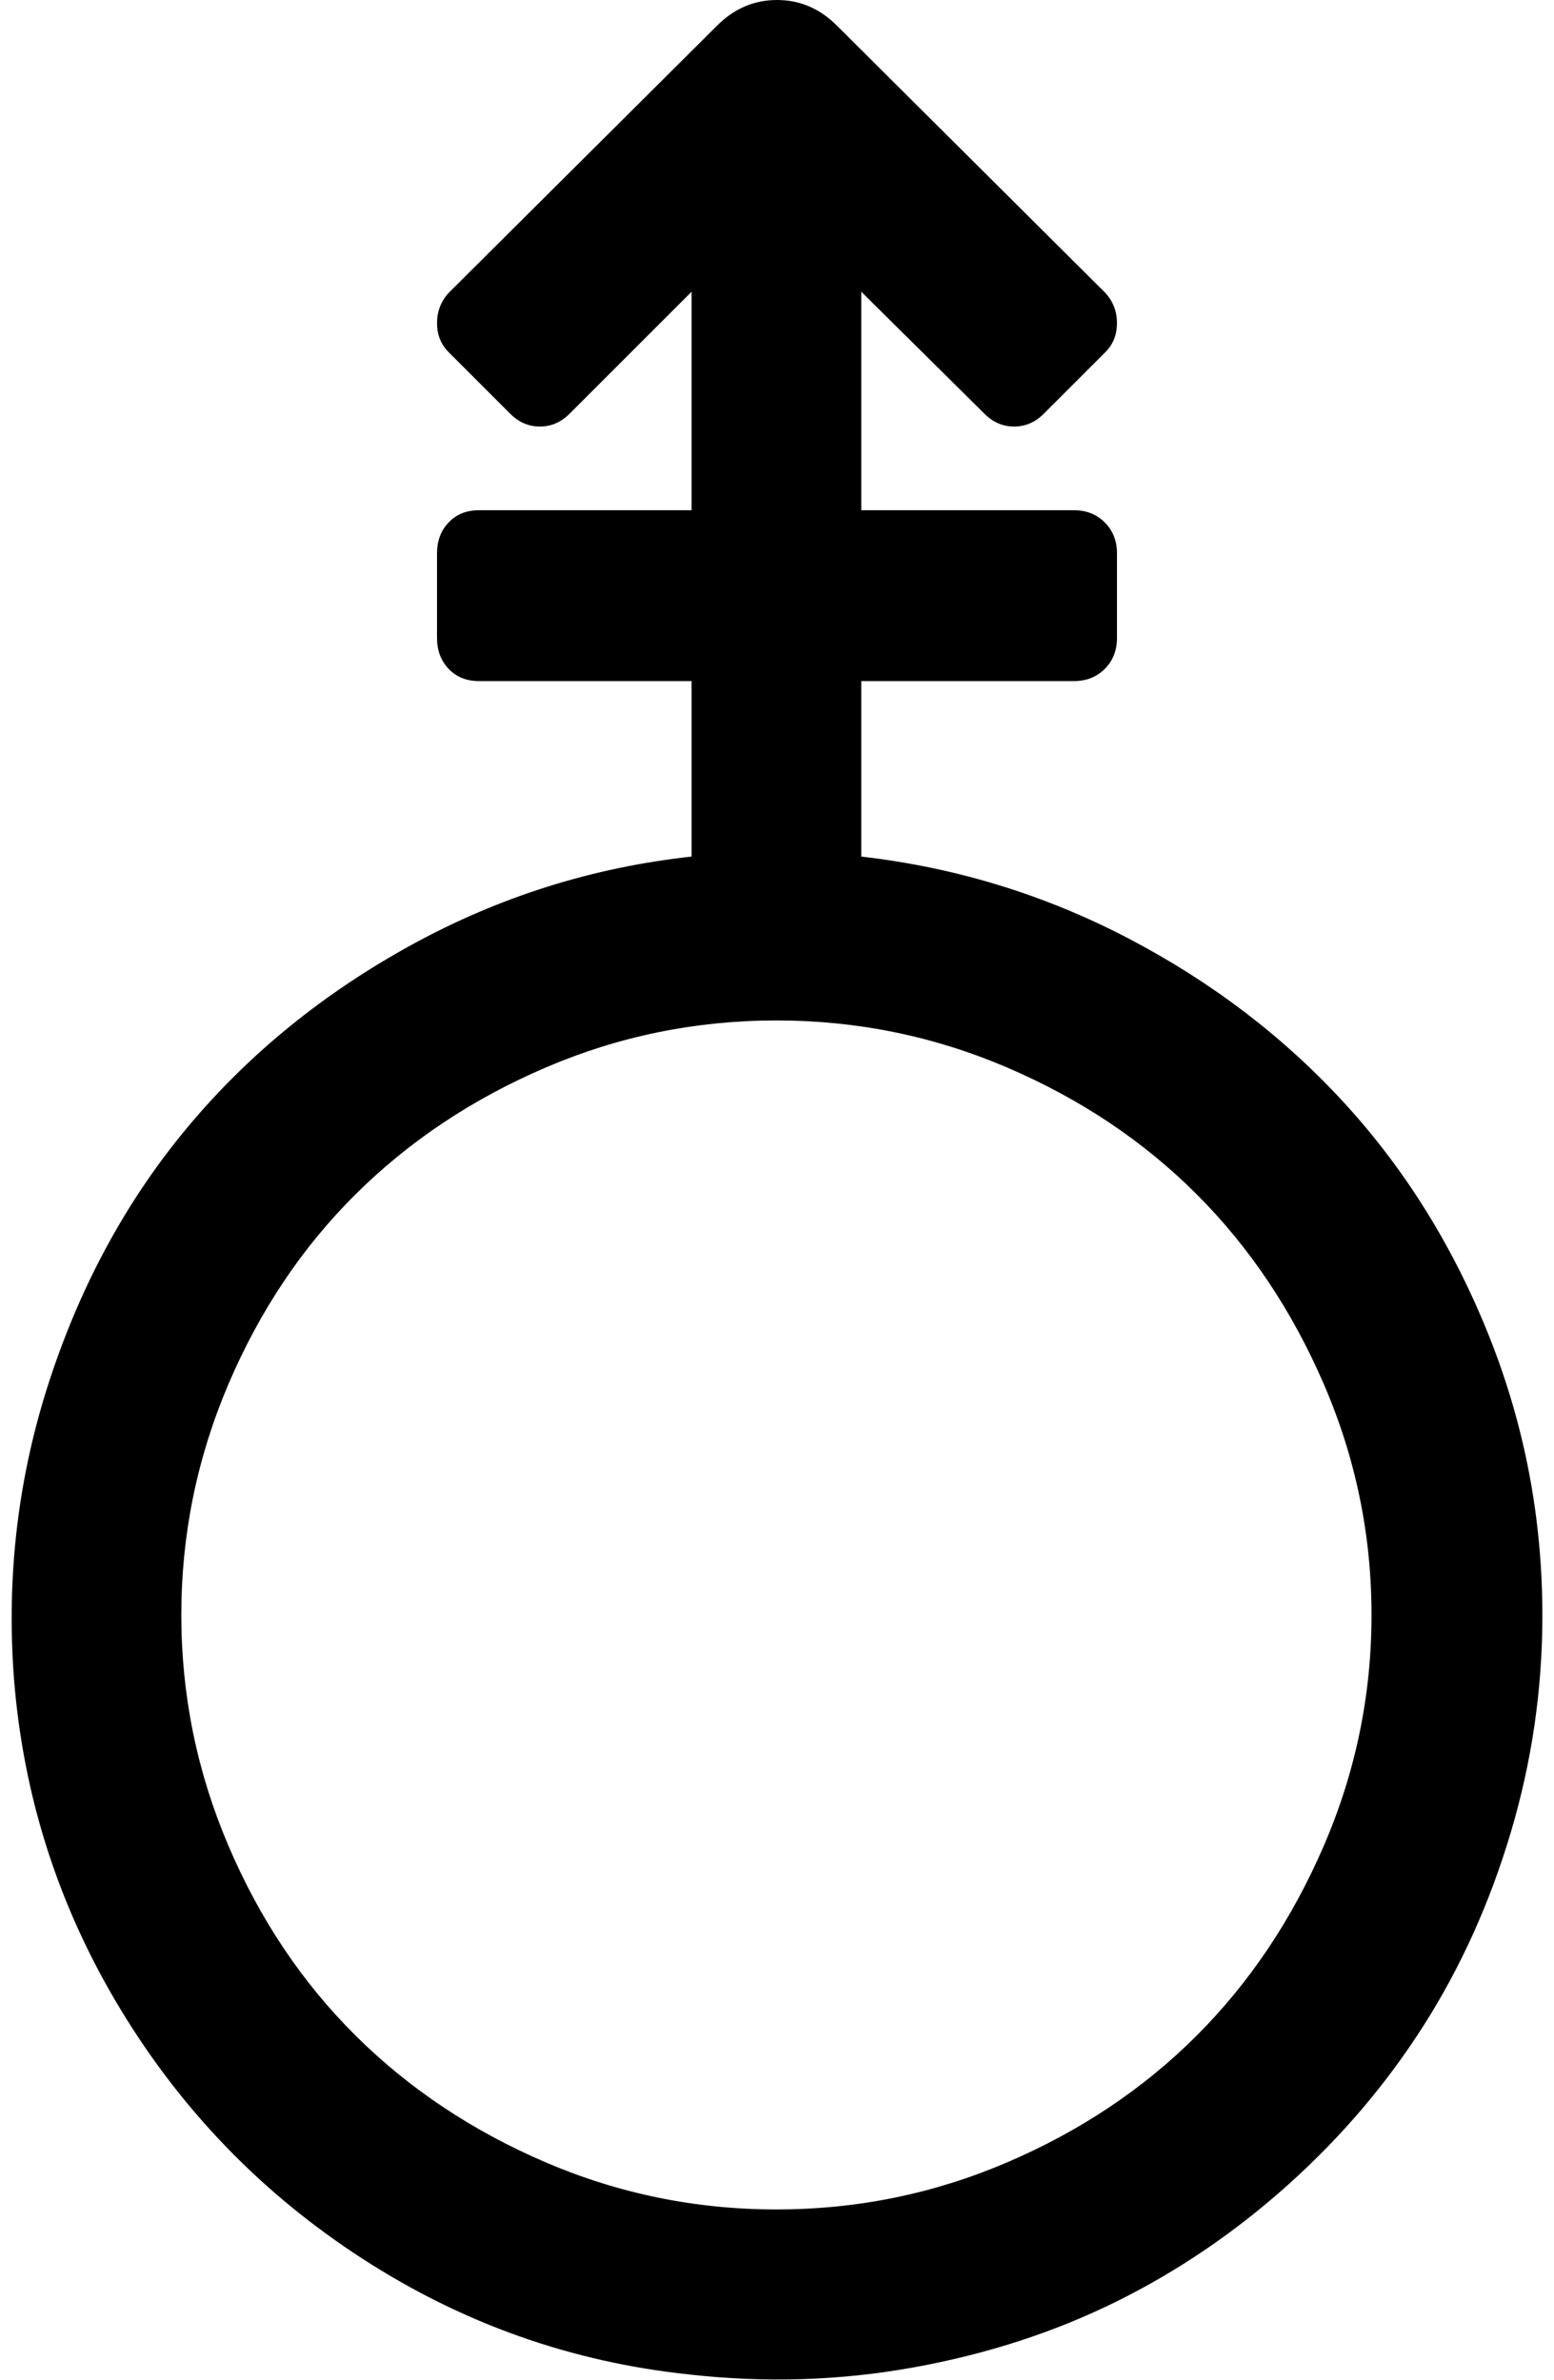 <?xml version="1.0" standalone="no"?>
<!DOCTYPE svg PUBLIC "-//W3C//DTD SVG 1.1//EN" "http://www.w3.org/Graphics/SVG/1.1/DTD/svg11.dtd" >
<svg xmlns="http://www.w3.org/2000/svg" xmlns:xlink="http://www.w3.org/1999/xlink" version="1.1" viewBox="-10 0 1337 2048">
   <path fill="currentColor"
d="M731 737q122 14 230 70.5t186.5 142.5t124 200.5t45.5 239.5q0 95 -27 186t-75 166.5t-116.5 137t-148.5 101t-174.5 56.5t-192.5 6q-152 -16 -281 -99.5t-208.5 -215t-91.5 -284.5q-10 -133 31 -257.5t119.5 -218t191.5 -155.5t241 -76v-151h-183q-16 0 -26 -10.5
t-10 -26.5v-73q0 -16 10 -26.5t26 -10.5h183v-188l-105 105q-11 11 -25.5 11t-25.5 -11l-53 -53q-10 -10 -10 -25t10 -26l231 -230q22 -22 51.5 -22t51.5 22l231 230q10 11 10 26t-10 25l-53 53q-11 11 -25.5 11t-25.5 -11l-106 -105v188h183q16 0 26.5 10.5t10.5 26.5v73
q0 16 -10.5 26.5t-26.5 10.5h-183v151zM658 1901q104 0 198.5 -40.5t163 -109t109.5 -163.5t41 -198.5t-41 -198.5t-109.5 -163.5t-163 -109t-198.5 -40.5t-198.5 40.5t-163.5 109t-109.5 163.5t-40.5 198.5t40.5 198.5t109.5 163.5t163.5 109t198.5 40.5z" />
</svg>
